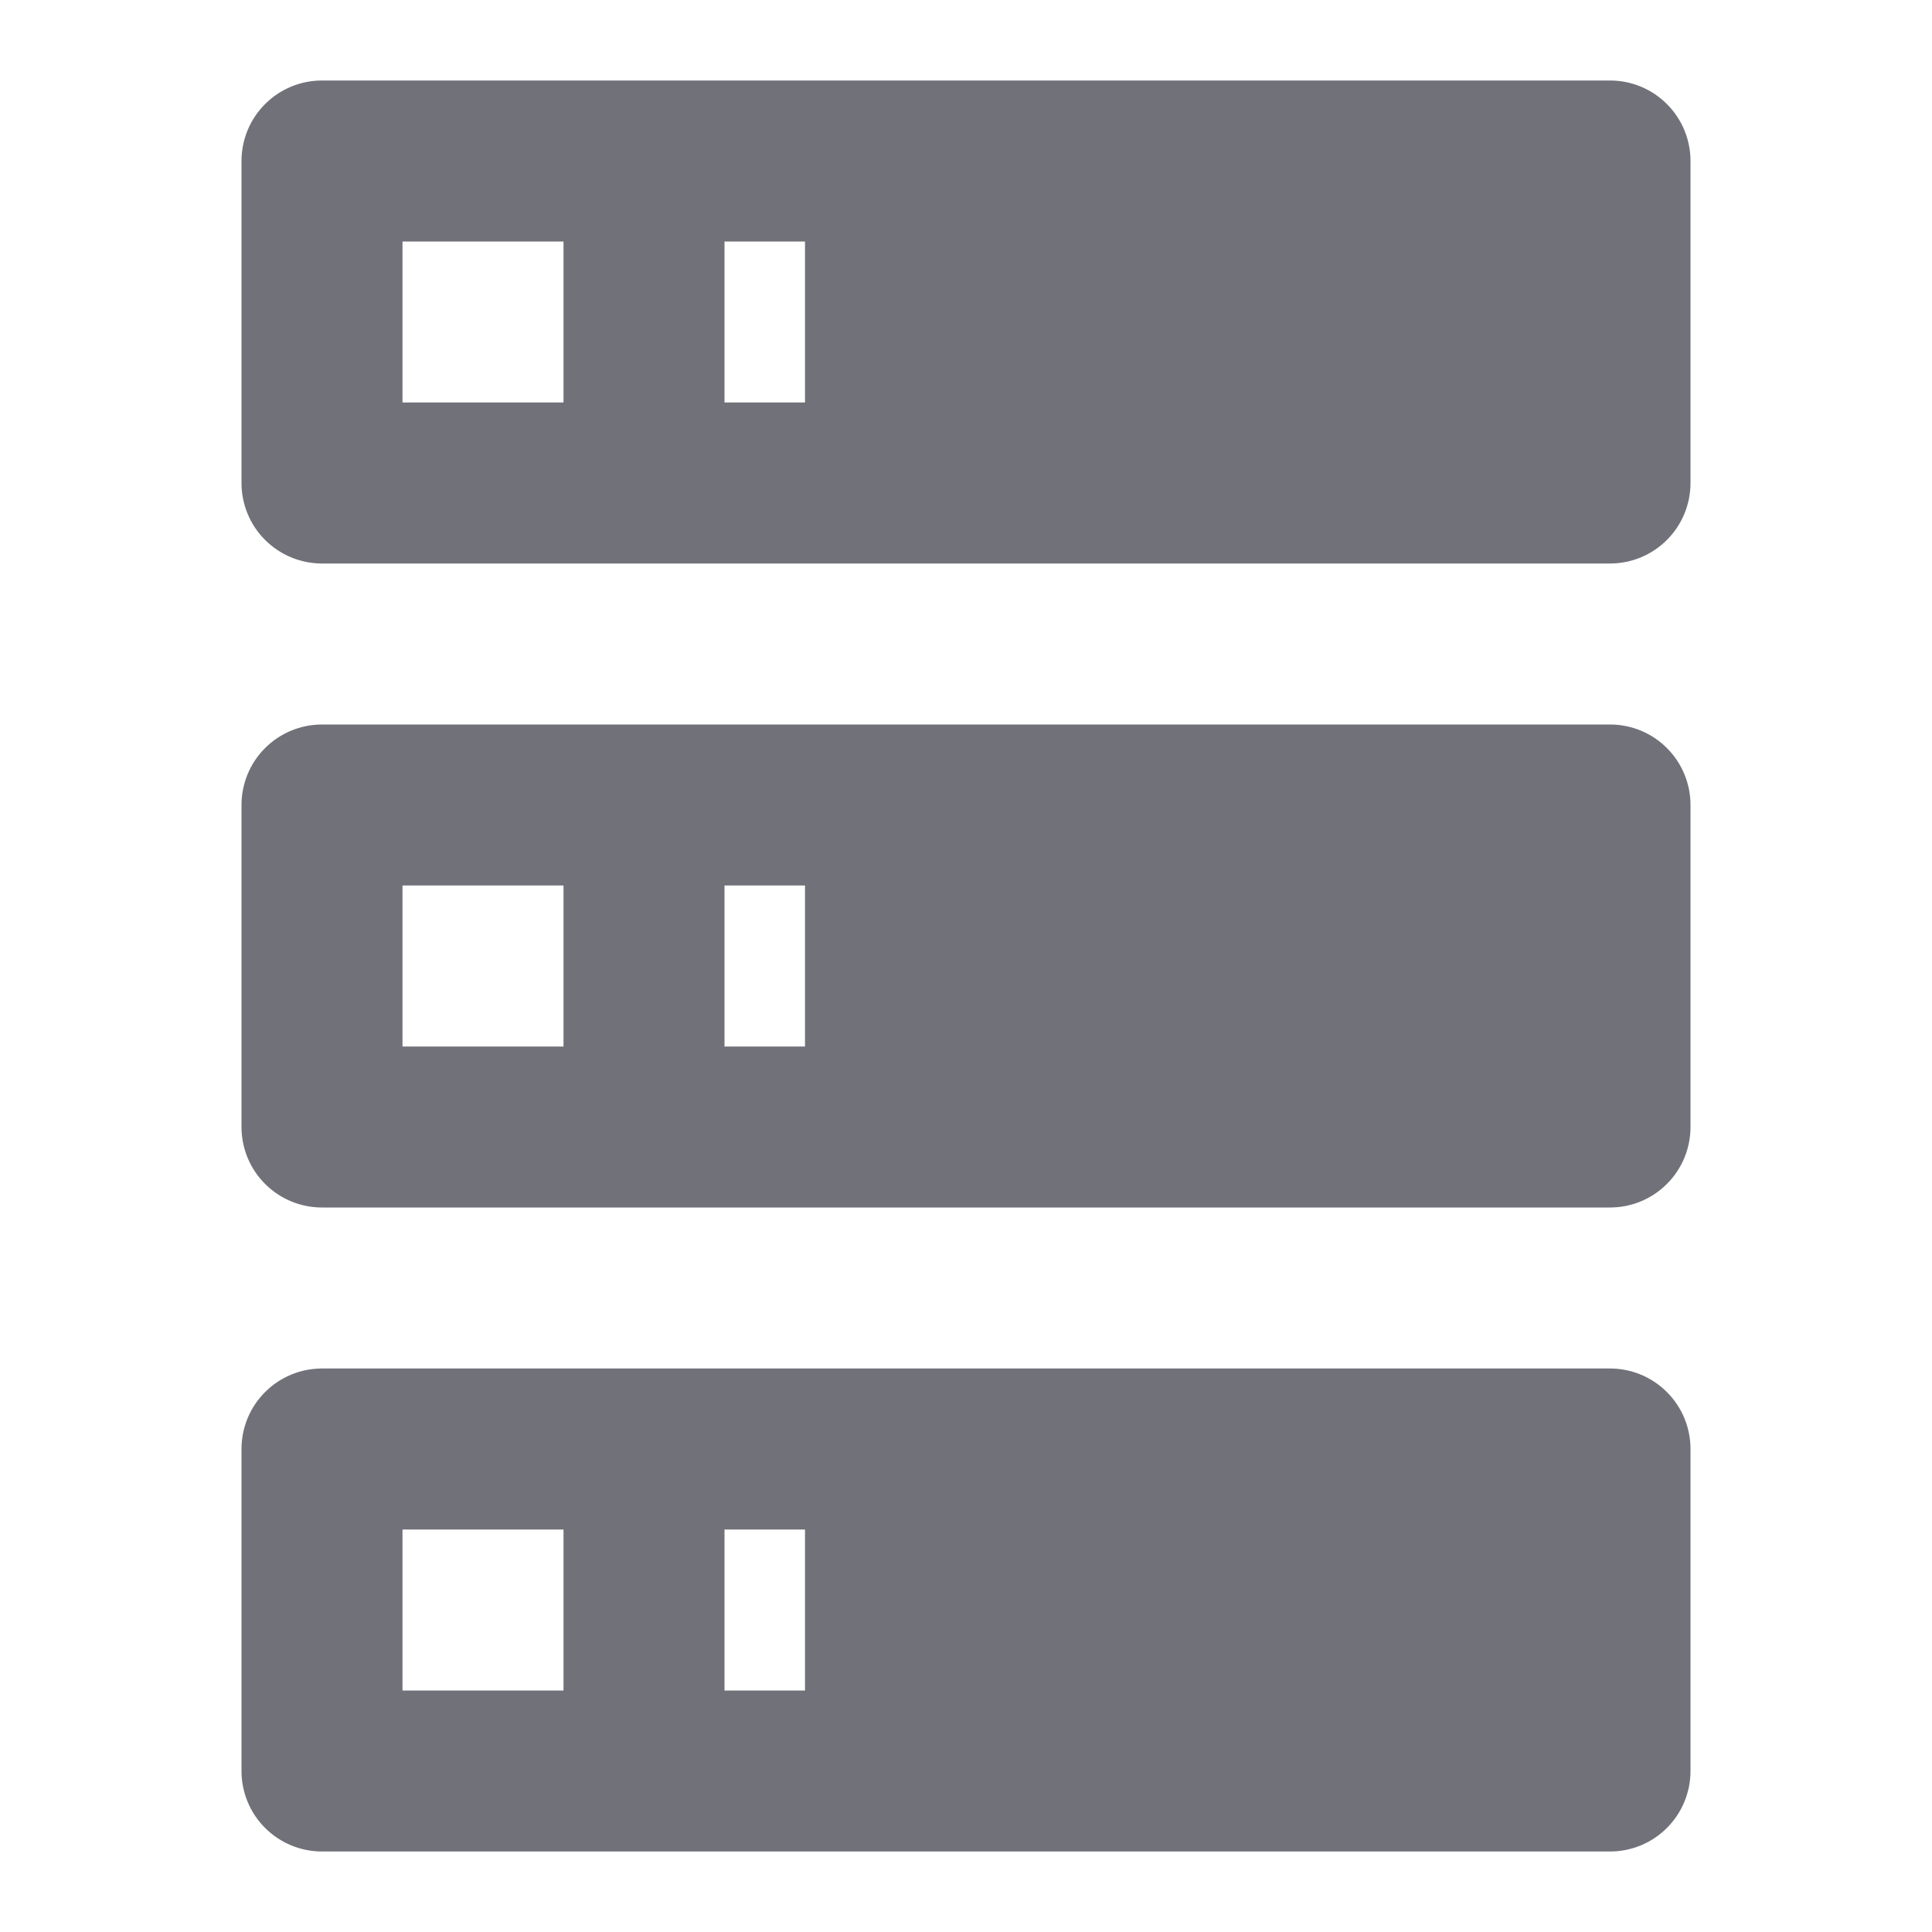 <svg width="24" height="24" viewBox="0 0 24 24" fill="none" xmlns="http://www.w3.org/2000/svg">
<path d="M4 1H20C20.265 1 20.52 1.105 20.707 1.293C20.895 1.48 21 1.735 21 2V6C21 6.265 20.895 6.52 20.707 6.707C20.52 6.895 20.265 7 20 7H4C3.735 7 3.48 6.895 3.293 6.707C3.105 6.52 3 6.265 3 6V2C3 1.735 3.105 1.48 3.293 1.293C3.48 1.105 3.735 1 4 1ZM4 9H20C20.265 9 20.52 9.105 20.707 9.293C20.895 9.48 21 9.735 21 10V14C21 14.265 20.895 14.52 20.707 14.707C20.52 14.895 20.265 15 20 15H4C3.735 15 3.48 14.895 3.293 14.707C3.105 14.52 3 14.265 3 14V10C3 9.735 3.105 9.48 3.293 9.293C3.48 9.105 3.735 9 4 9ZM4 17H20C20.265 17 20.52 17.105 20.707 17.293C20.895 17.48 21 17.735 21 18V22C21 22.265 20.895 22.52 20.707 22.707C20.52 22.895 20.265 23 20 23H4C3.735 23 3.48 22.895 3.293 22.707C3.105 22.52 3 22.265 3 22V18C3 17.735 3.105 17.48 3.293 17.293C3.48 17.105 3.735 17 4 17ZM9 5H10V3H9V5ZM9 13H10V11H9V13ZM9 21H10V19H9V21ZM5 3V5H7V3H5ZM5 11V13H7V11H5ZM5 19V21H7V19H5Z" fill="#71717A"/>
</svg>
